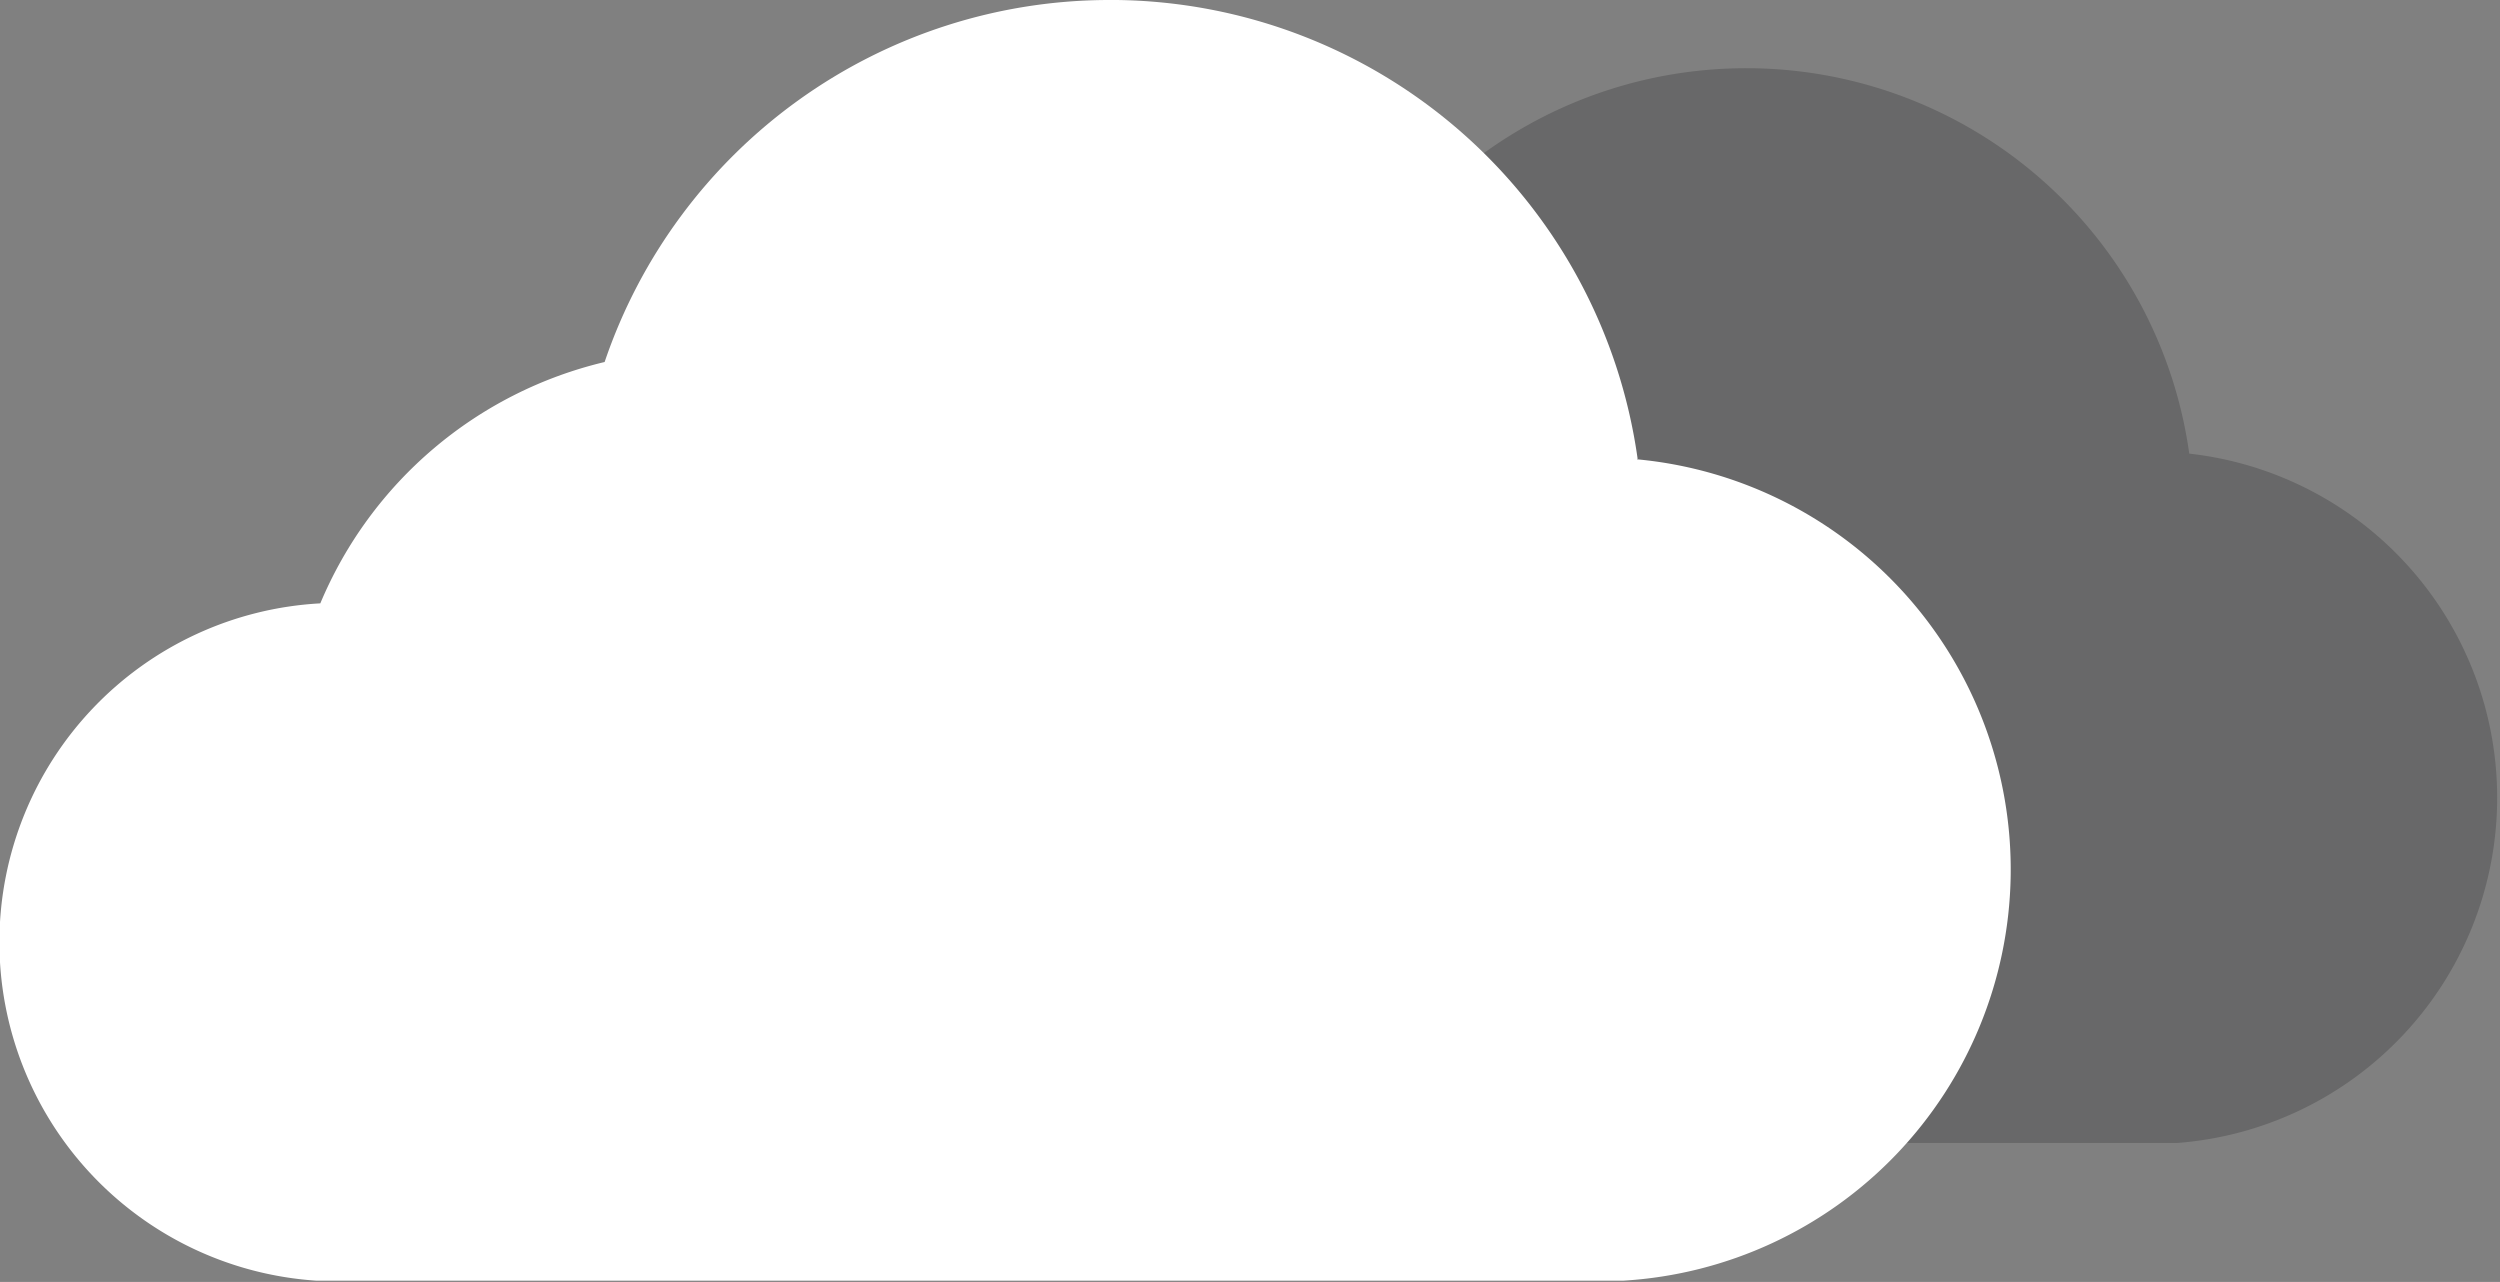 <svg xmlns="http://www.w3.org/2000/svg" viewBox="0 0 39.57 20.29"><rect x="0" y="0" width="39.57" height="20.29" fill="#808080" stroke="none"/><defs><style>.cls-1{opacity:0.55;}.cls-2{fill:#545455;}.cls-3{fill:#fff;}</style></defs><title>Recurso 9</title><g id="Capa_2" data-name="Capa 2"><g id="Weather_Icons" data-name="Weather Icons"><g class="cls-1"><path class="cls-2" d="M34.65,7.17a7.08,7.08,0,0,0-6.93-6.09h-.08a7.08,7.08,0,0,0-6.71,4.81,5.47,5.47,0,0,0-3.78,3.2,4.51,4.51,0,0,0,0,9H34.47v0a5.48,5.48,0,0,0,.18-10.91Z"/></g><path class="cls-3" d="M25.92,7.26A8.43,8.43,0,0,0,17.67,0h-.1a8.44,8.44,0,0,0-8,5.73,6.51,6.51,0,0,0-4.5,3.82A5.37,5.37,0,0,0,5,20.27v0h20.7v0a6.52,6.52,0,0,0,.21-13Z"/></g></g></svg>